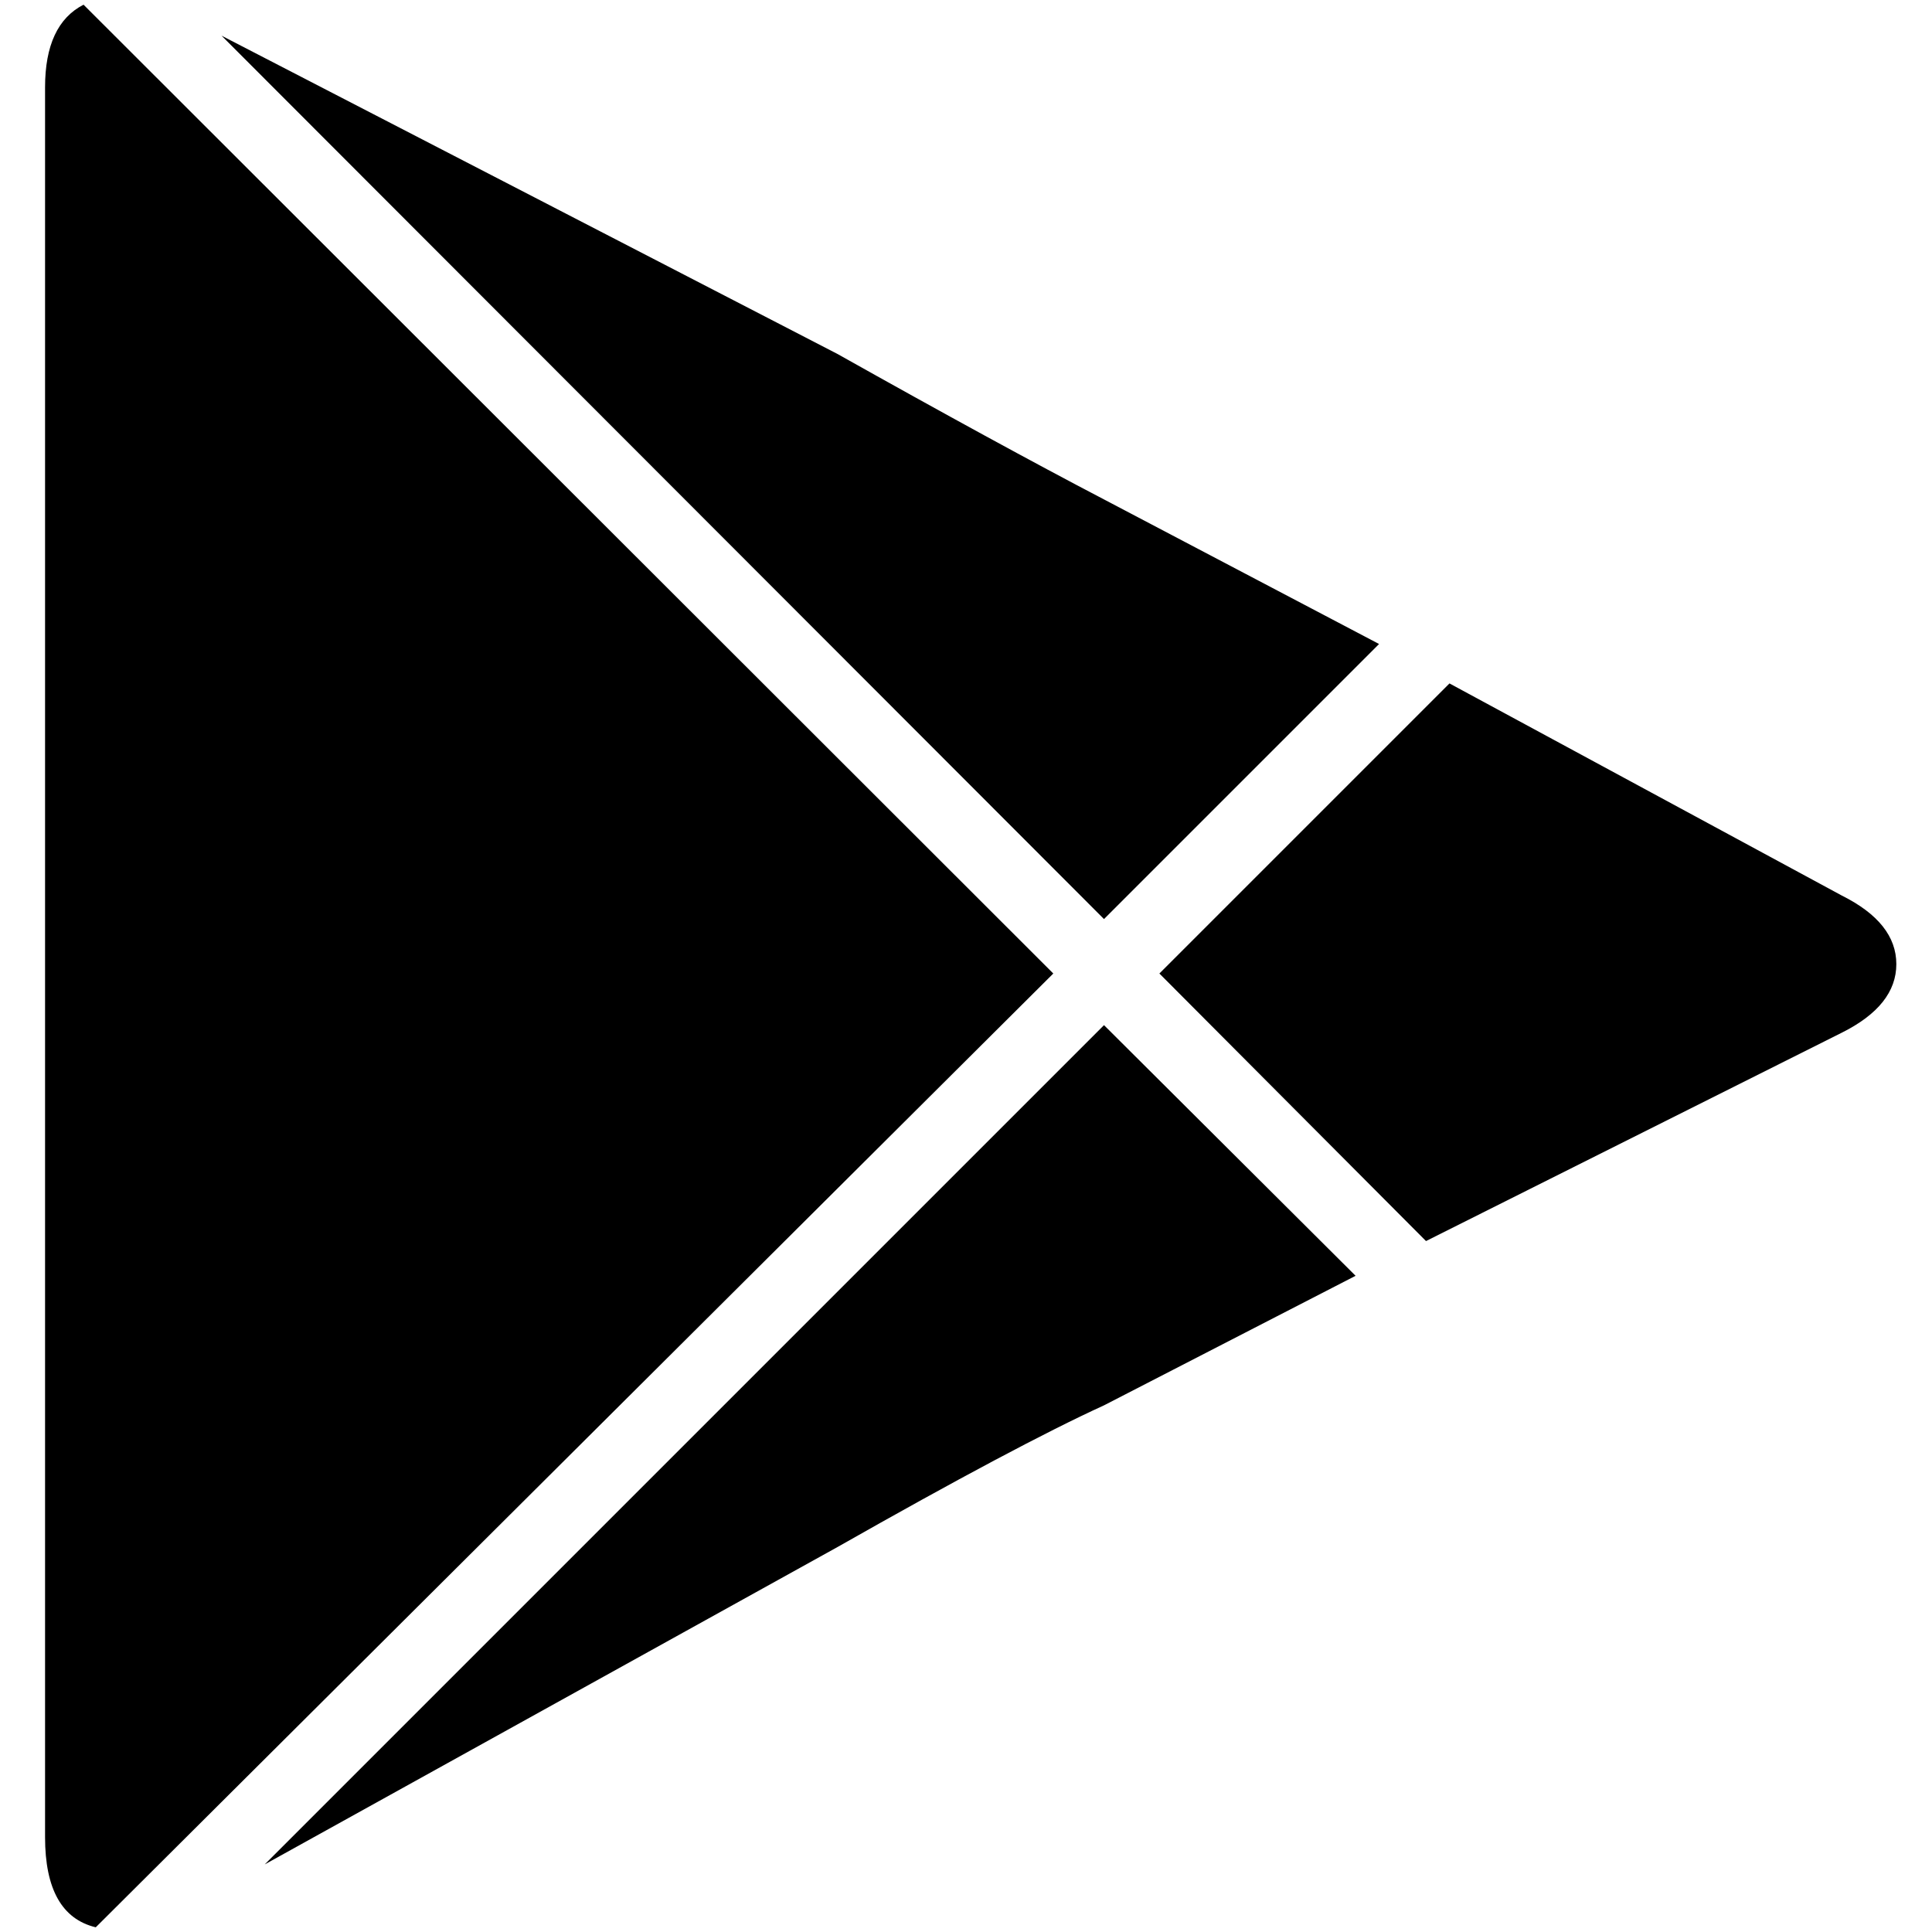 <?xml version="1.0" standalone="no"?>
<!DOCTYPE svg PUBLIC "-//W3C//DTD SVG 1.1//EN" "http://www.w3.org/Graphics/SVG/1.1/DTD/svg11.dtd" >
<svg xmlns="http://www.w3.org/2000/svg" xmlns:xlink="http://www.w3.org/1999/xlink" version="1.1" width="2048" height="2048" viewBox="-10 0 2058 2048">
   <path fill="currentColor"
d="M272 1981l610 -338q192 -109 284 -151l268 -138l-268 -267zM79 0q-41 21 -41 88v773v322v769q0 83 54 96l1020 -1016zM1952 949l-418 -226l-309 309l284 285l443 -222q58 -29 58 -73t-58 -73zM1459 681l-293 -154q-113 -59 -284 -155l-656 -339l940 941z" />
</svg>
